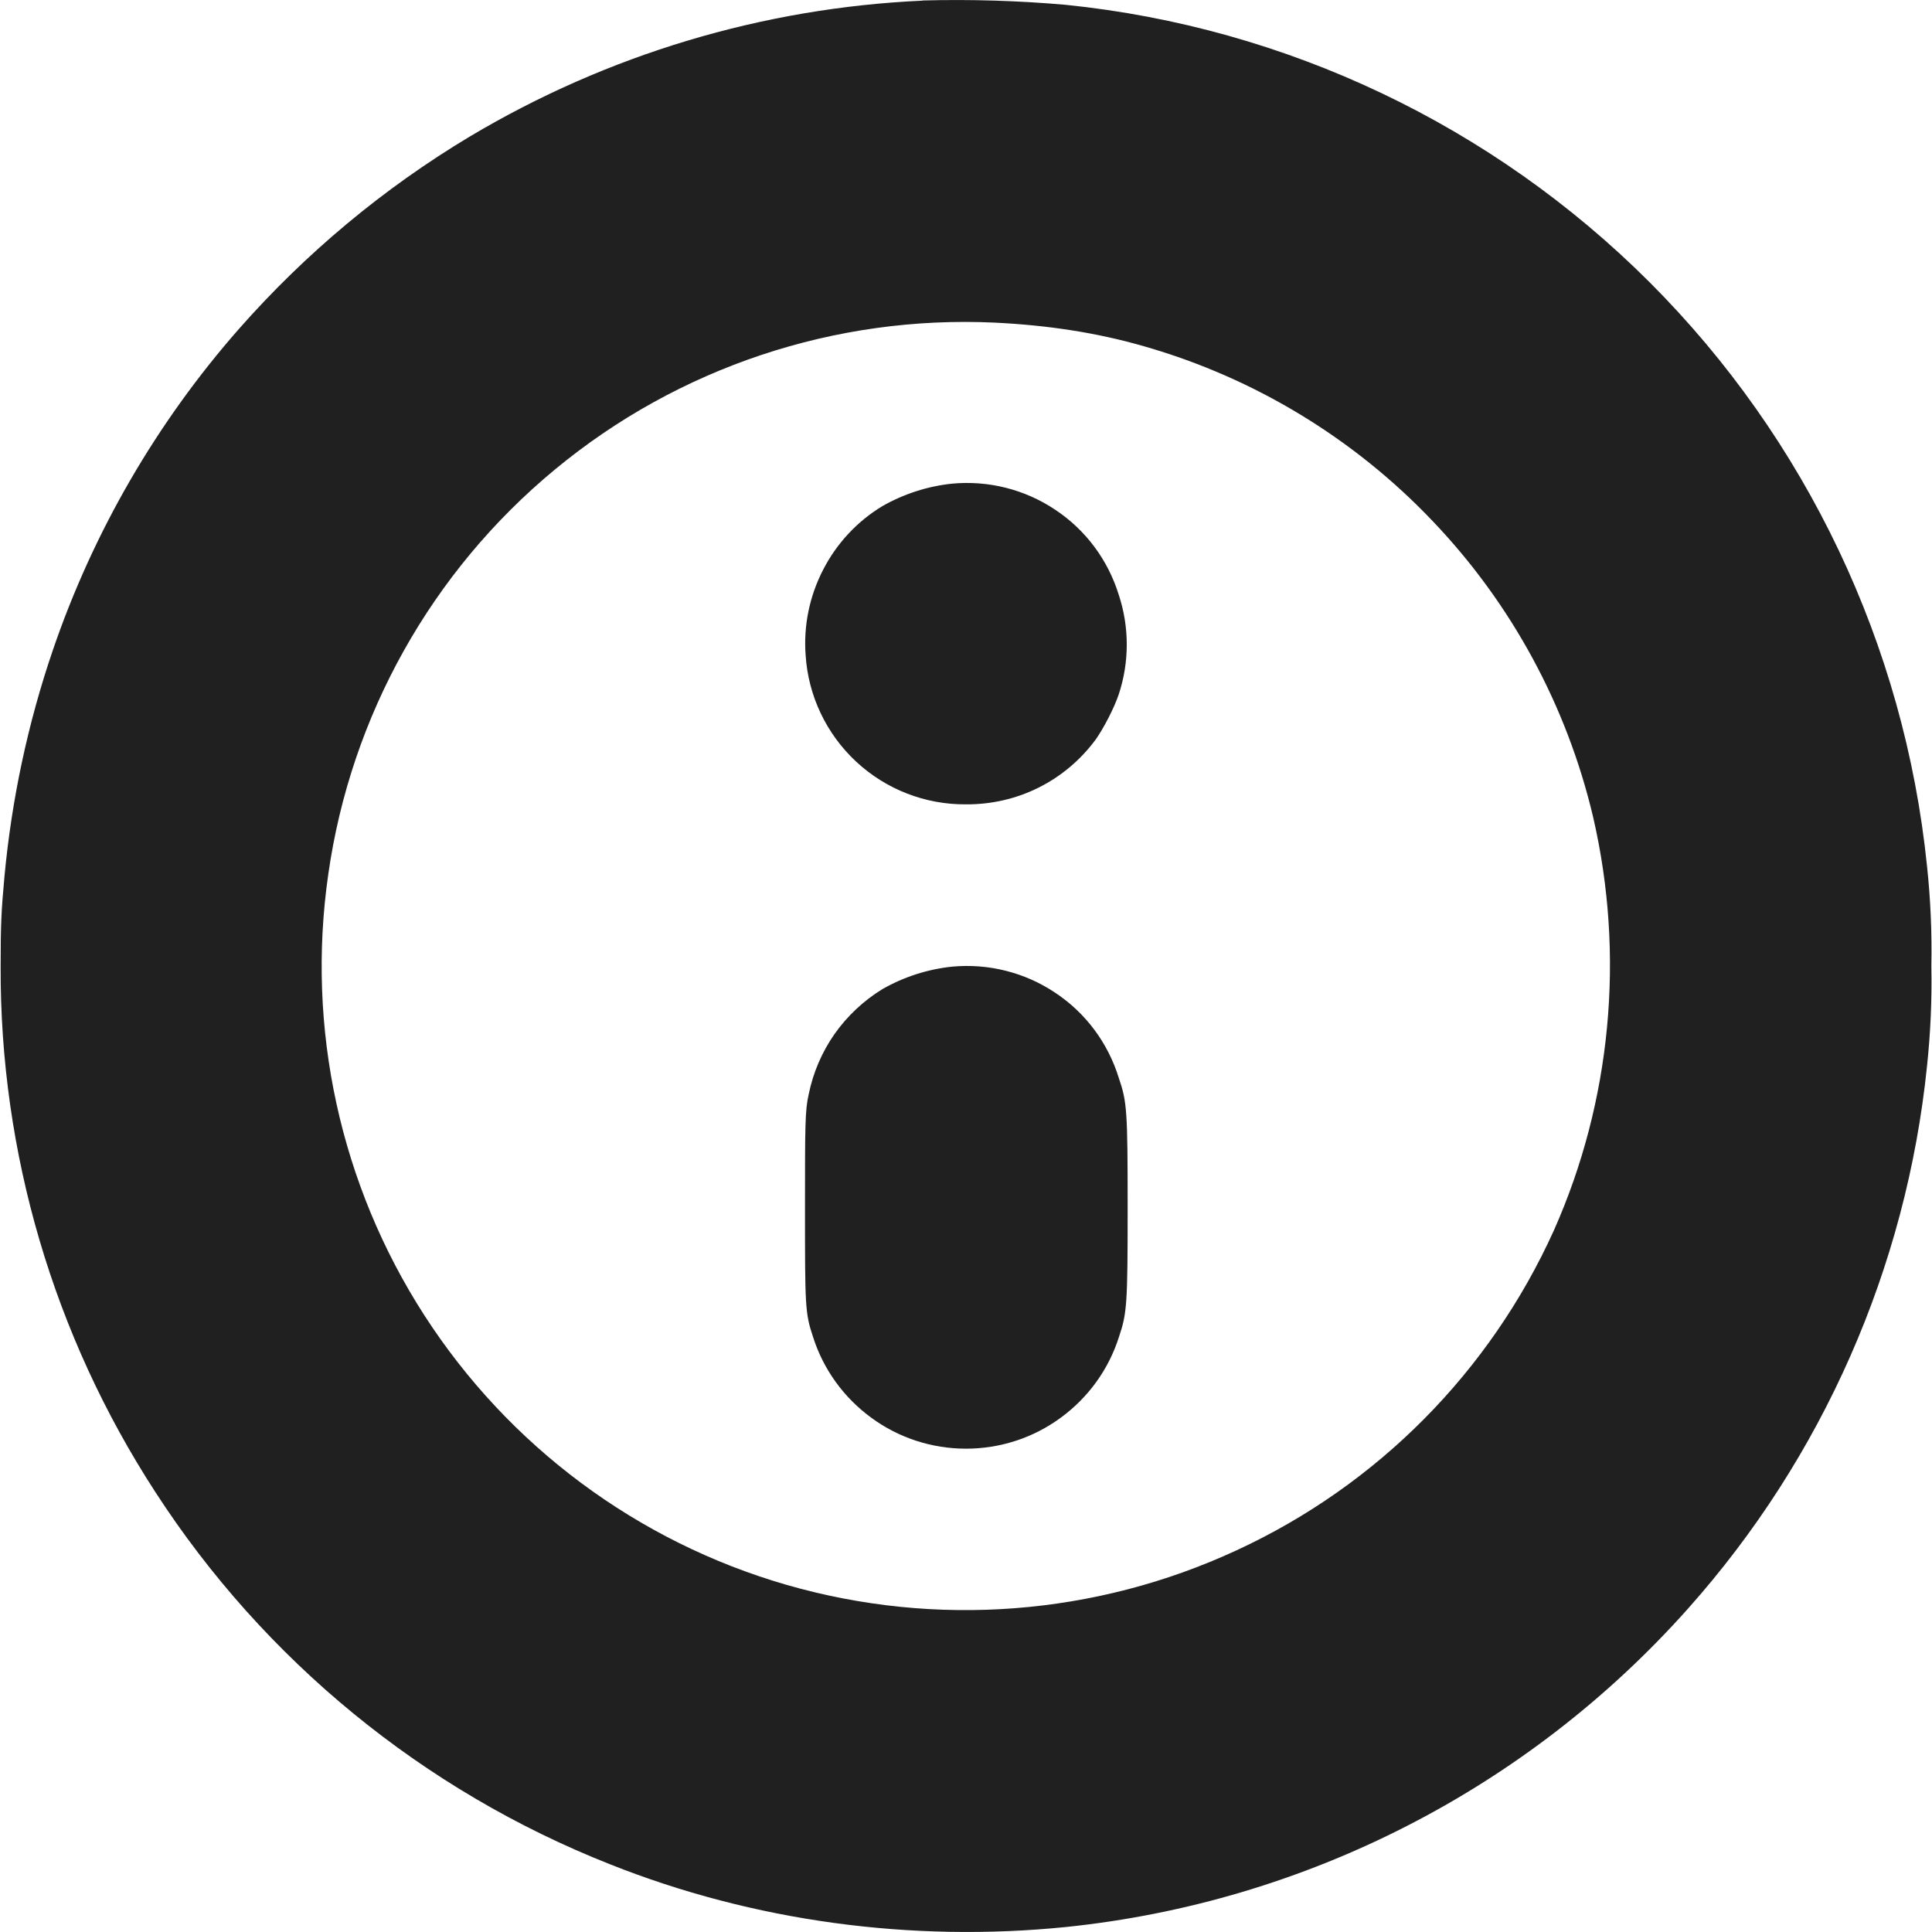<svg width="12" height="12" viewBox="0 0 12 12" fill="none" xmlns="http://www.w3.org/2000/svg">
<path d="M5.73 0.004C4.737 0.049 3.772 0.339 2.918 0.848C2.381 1.17 1.898 1.573 1.484 2.043C0.972 2.626 0.579 3.304 0.328 4.039C0.173 4.493 0.073 4.963 0.028 5.441C0.008 5.656 0.004 5.746 0.004 6C-0.001 7.159 0.333 8.294 0.964 9.266C1.641 10.312 2.629 11.121 3.788 11.579C4.68 11.934 5.66 12.066 6.621 11.969C8.11 11.815 9.488 11.11 10.484 9.992C11.321 9.053 11.841 7.873 11.969 6.622C11.991 6.415 12 6.208 11.996 6C12 5.793 11.991 5.585 11.969 5.379C11.829 4.008 11.22 2.727 10.246 1.753C9.271 0.779 7.991 0.17 6.62 0.03C6.324 0.004 6.027 -0.005 5.73 0.003V0.004ZM6.18 2.004C6.508 2.02 6.813 2.066 7.11 2.152C7.792 2.348 8.409 2.722 8.898 3.236C9.388 3.749 9.732 4.384 9.895 5.074C10.094 5.934 10.008 6.84 9.652 7.641C9.255 8.52 8.555 9.226 7.679 9.63C6.804 10.035 5.813 10.111 4.886 9.844C3.958 9.576 3.159 8.981 2.636 8.17C2.113 7.359 1.901 6.385 2.039 5.43C2.179 4.446 2.681 3.549 3.447 2.916C4.213 2.282 5.188 1.957 6.181 2.004H6.18Z" fill="#202020"/>
<path d="M5.914 3.004C5.761 3.02 5.613 3.068 5.48 3.144C5.323 3.239 5.196 3.376 5.112 3.54C5.028 3.703 4.99 3.887 5.004 4.07C5.02 4.322 5.133 4.559 5.318 4.731C5.503 4.903 5.747 4.998 6 4.996C6.156 4.997 6.311 4.962 6.451 4.892C6.591 4.822 6.712 4.72 6.805 4.594C6.855 4.524 6.922 4.394 6.949 4.312C7.015 4.112 7.015 3.895 6.949 3.695C6.882 3.478 6.743 3.291 6.554 3.166C6.366 3.04 6.14 2.983 5.914 3.004ZM5.914 6.004C5.761 6.02 5.613 6.068 5.48 6.144C5.363 6.216 5.262 6.311 5.183 6.423C5.105 6.535 5.05 6.663 5.023 6.797C5 6.895 5 6.997 5 7.504C5 8.109 5 8.156 5.05 8.304C5.114 8.506 5.241 8.681 5.412 8.806C5.582 8.931 5.788 8.998 6 8.998C6.212 8.998 6.418 8.931 6.588 8.806C6.759 8.681 6.886 8.506 6.95 8.304C7 8.156 7.004 8.102 7.004 7.5C7.004 6.898 7 6.844 6.949 6.695C6.882 6.478 6.743 6.291 6.554 6.166C6.366 6.04 6.14 5.983 5.914 6.004Z" fill="#202020"/>
</svg>
